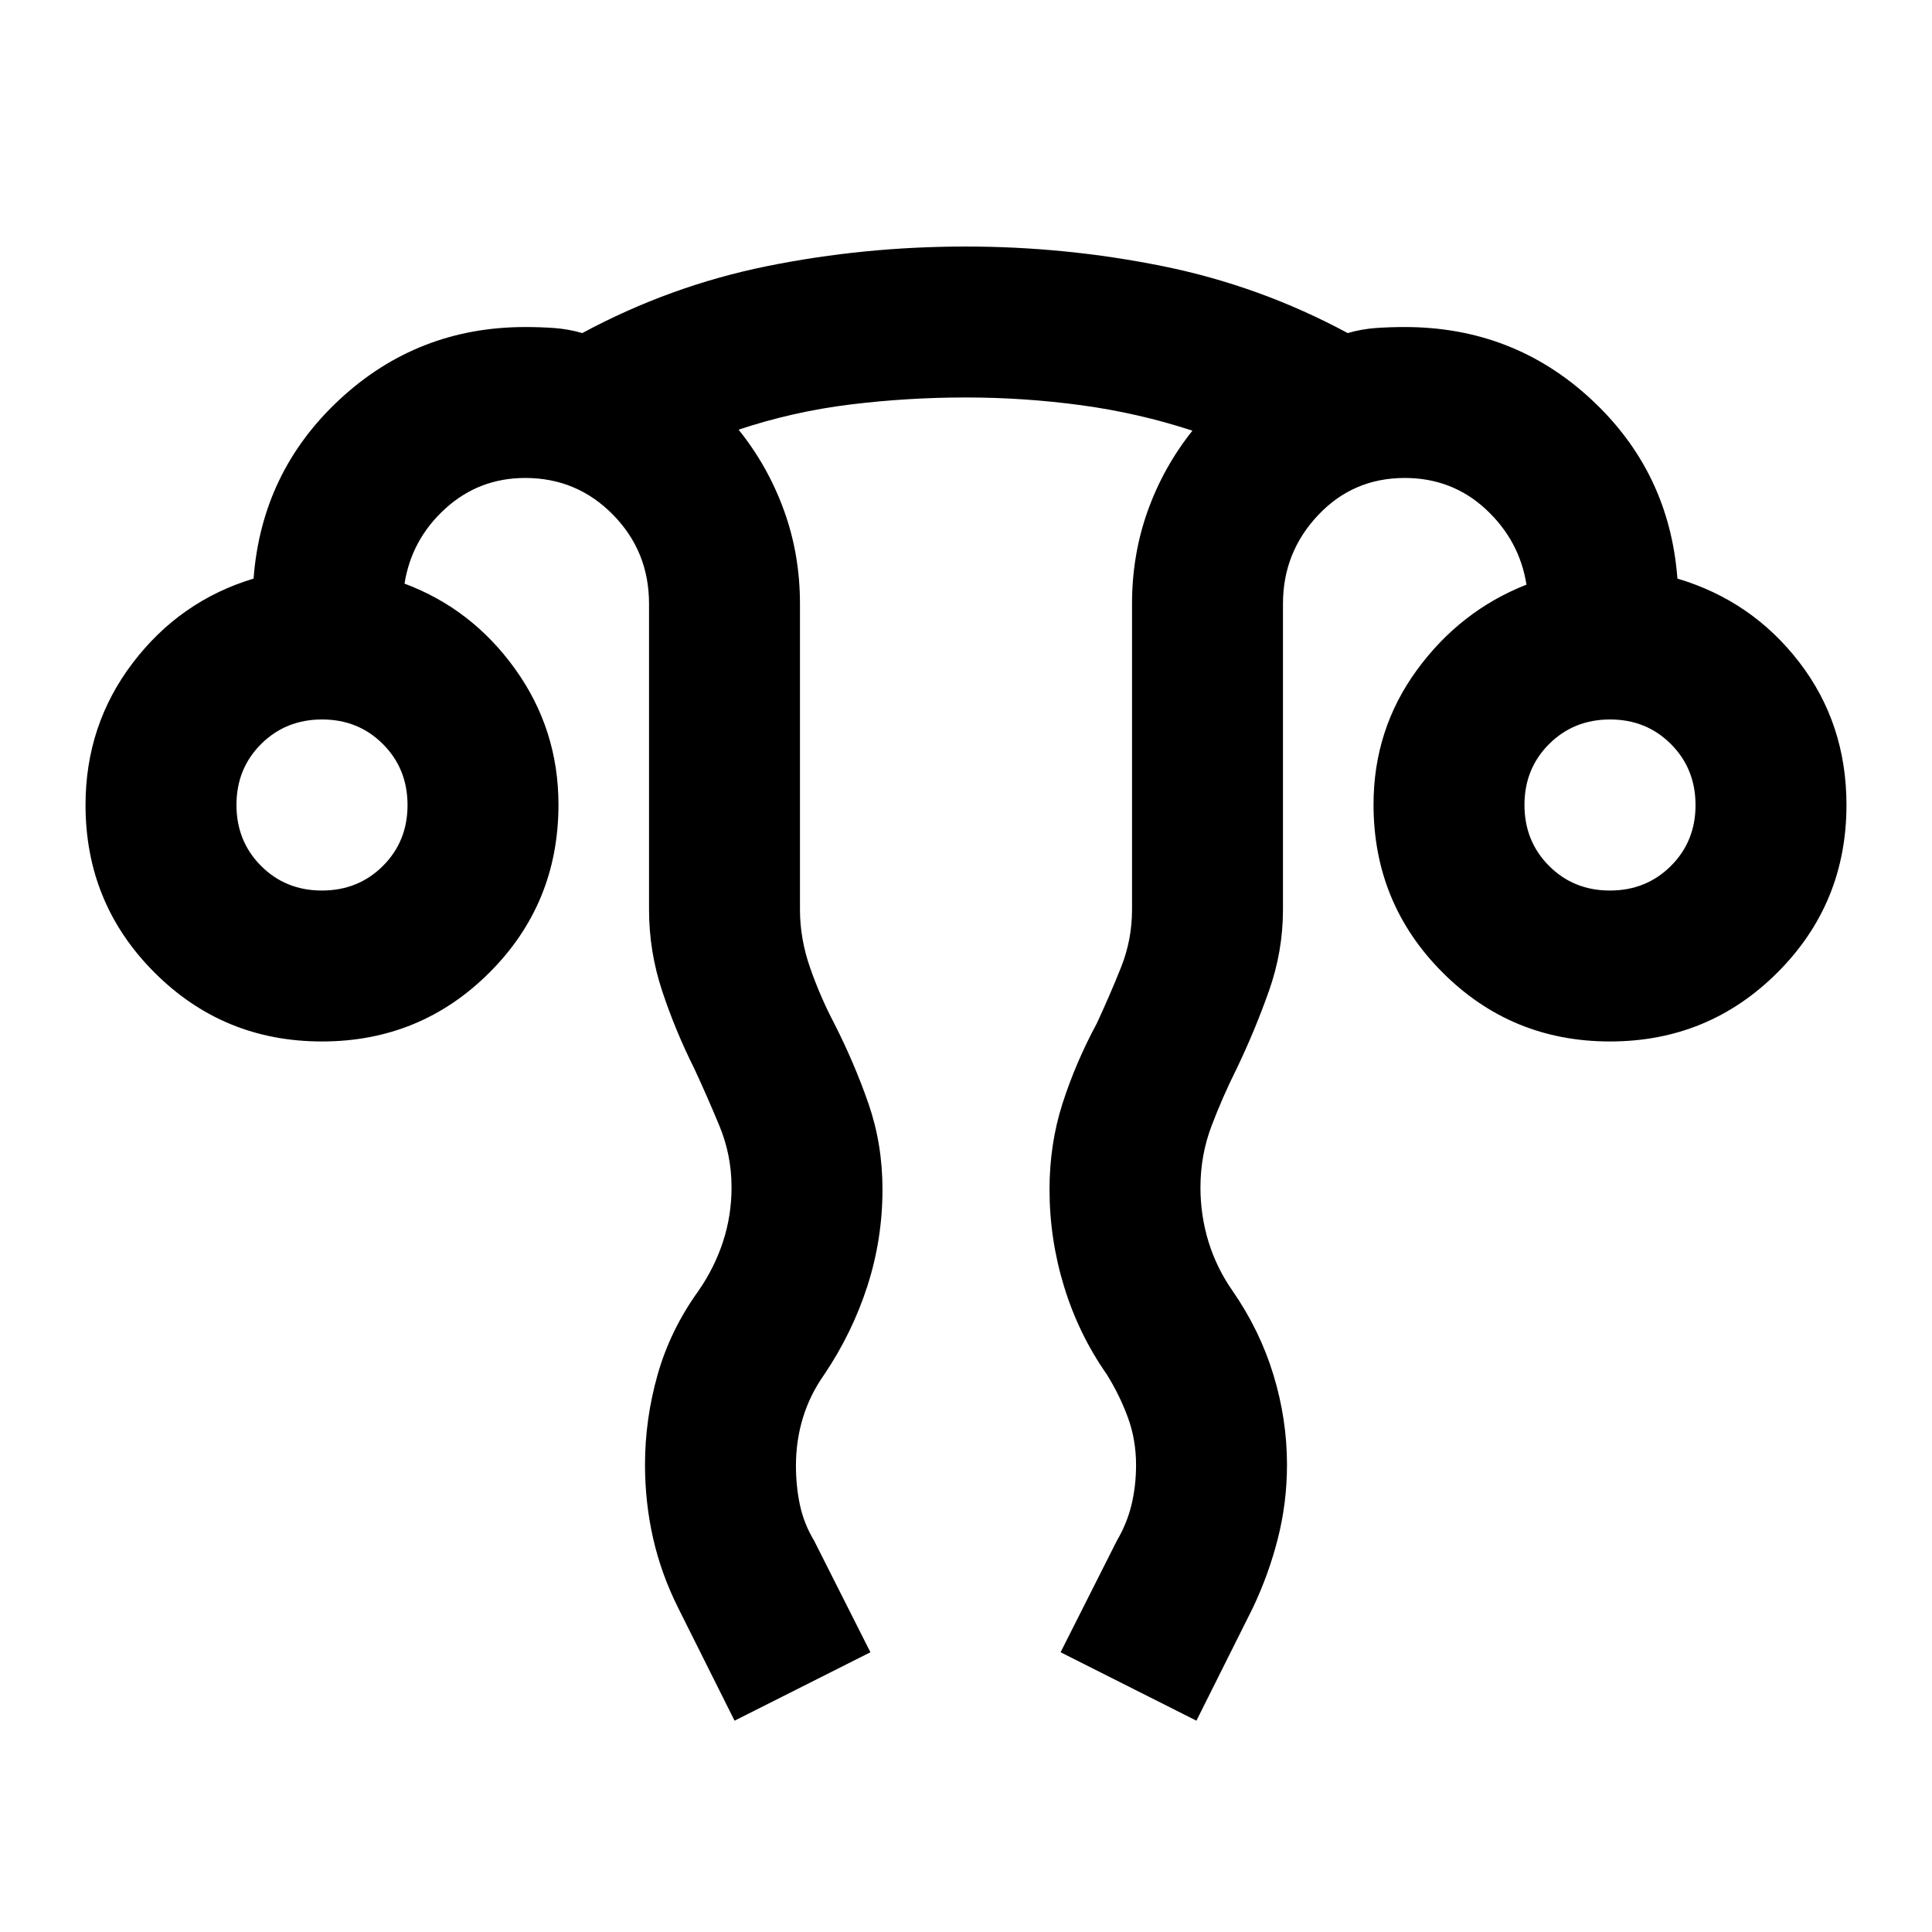 <svg xmlns="http://www.w3.org/2000/svg" height="24" viewBox="0 96 960 960" width="24"><path d="m365 951-28-56q-8.5-17-12.5-34.75t-4-36.422q0-22.604 6.25-44.716Q333 757 347 737.5q8-11.5 12.25-24.5t4.25-27q0-16-6-30.5T345 627q-9.5-19-16-38.672-6.5-19.672-6.5-40.328V396q0-26.042-17.938-44.271Q286.625 333.5 261 333.5q-23 0-39.75 15.25T201 386q33.5 12.5 55 42.488 21.5 29.989 21.5 67.351 0 49.161-34.279 83.411-34.28 34.25-83.25 34.25-48.971 0-83.221-34.271Q42.5 544.958 42.5 496q0-39.804 23.5-70.652t60-41.848q4-53 42.75-89t92.25-36q7.5 0 14.446.5t13.892 2.5Q333 238 381.133 228.25q48.132-9.75 98.746-9.75 49.621 0 97.871 9.75Q626 238 669.662 261.5q6.946-2 13.892-2.5t14.446-.5q53.974 0 92.737 36t42.763 89q37 11 60.5 41.5t23.5 71q0 48.958-34.279 83.229-34.28 34.271-83.25 34.271-48.971 0-83.221-34.335-34.25-34.336-34.25-83.386Q682.5 458.5 704 429q21.5-29.5 54.5-42.5-3.5-22-20.25-37.5T698 333.5q-25.636 0-43.068 18.5T637.5 396v152q0 20.737-7 40.487-7 19.75-16 38.513-7 14-12.5 28.5t-5.5 30.5q0 14 4 27.021t12 24.479q13.5 19.5 20.25 41.612 6.75 22.112 6.75 44.716 0 18.672-4.5 36.502-4.5 17.83-12.5 34.67l-28 56-67.5-34 28-55.5q5-8.5 7.25-17.838 2.25-9.337 2.25-19.712 0-12.45-4-23.45T550 779q-14-20-21.25-43.65-7.25-23.649-7.25-48.284 0-22.665 6.5-42.865Q534.5 624 545 604.5q6.5-14 12-27.75t5.5-28.75V396q0-24.282 7.759-46.035Q578.017 328.212 592.5 310q-26.854-8.8-55.257-12.65-28.404-3.85-57.323-3.85-28.92 0-57.42 3.5T367 309.5q14.5 18 22.5 39.981 8 21.982 8 46.519v152q0 14.382 5 28.764 5 14.381 12 27.736 10 19.643 17 39.777t7 42.723q0 24.757-7.5 48.029-7.5 23.272-21.5 44.068-7 9.903-10.5 21.296-3.5 11.393-3.5 23.821 0 10.357 2 19.679 2 9.321 7 17.607l28 55.5-67.5 34ZM159.956 538.5q18.044 0 30.294-12.206t12.25-30.25q0-18.044-12.206-30.294t-30.25-12.25q-18.044 0-30.294 12.206t-12.25 30.25q0 18.044 12.206 30.294t30.25 12.25Zm640 0q18.044 0 30.294-12.206t12.25-30.25q0-18.044-12.206-30.294t-30.25-12.25q-18.044 0-30.294 12.206t-12.25 30.25q0 18.044 12.206 30.294t30.25 12.25ZM800 496Zm-640 0Z"/></svg>